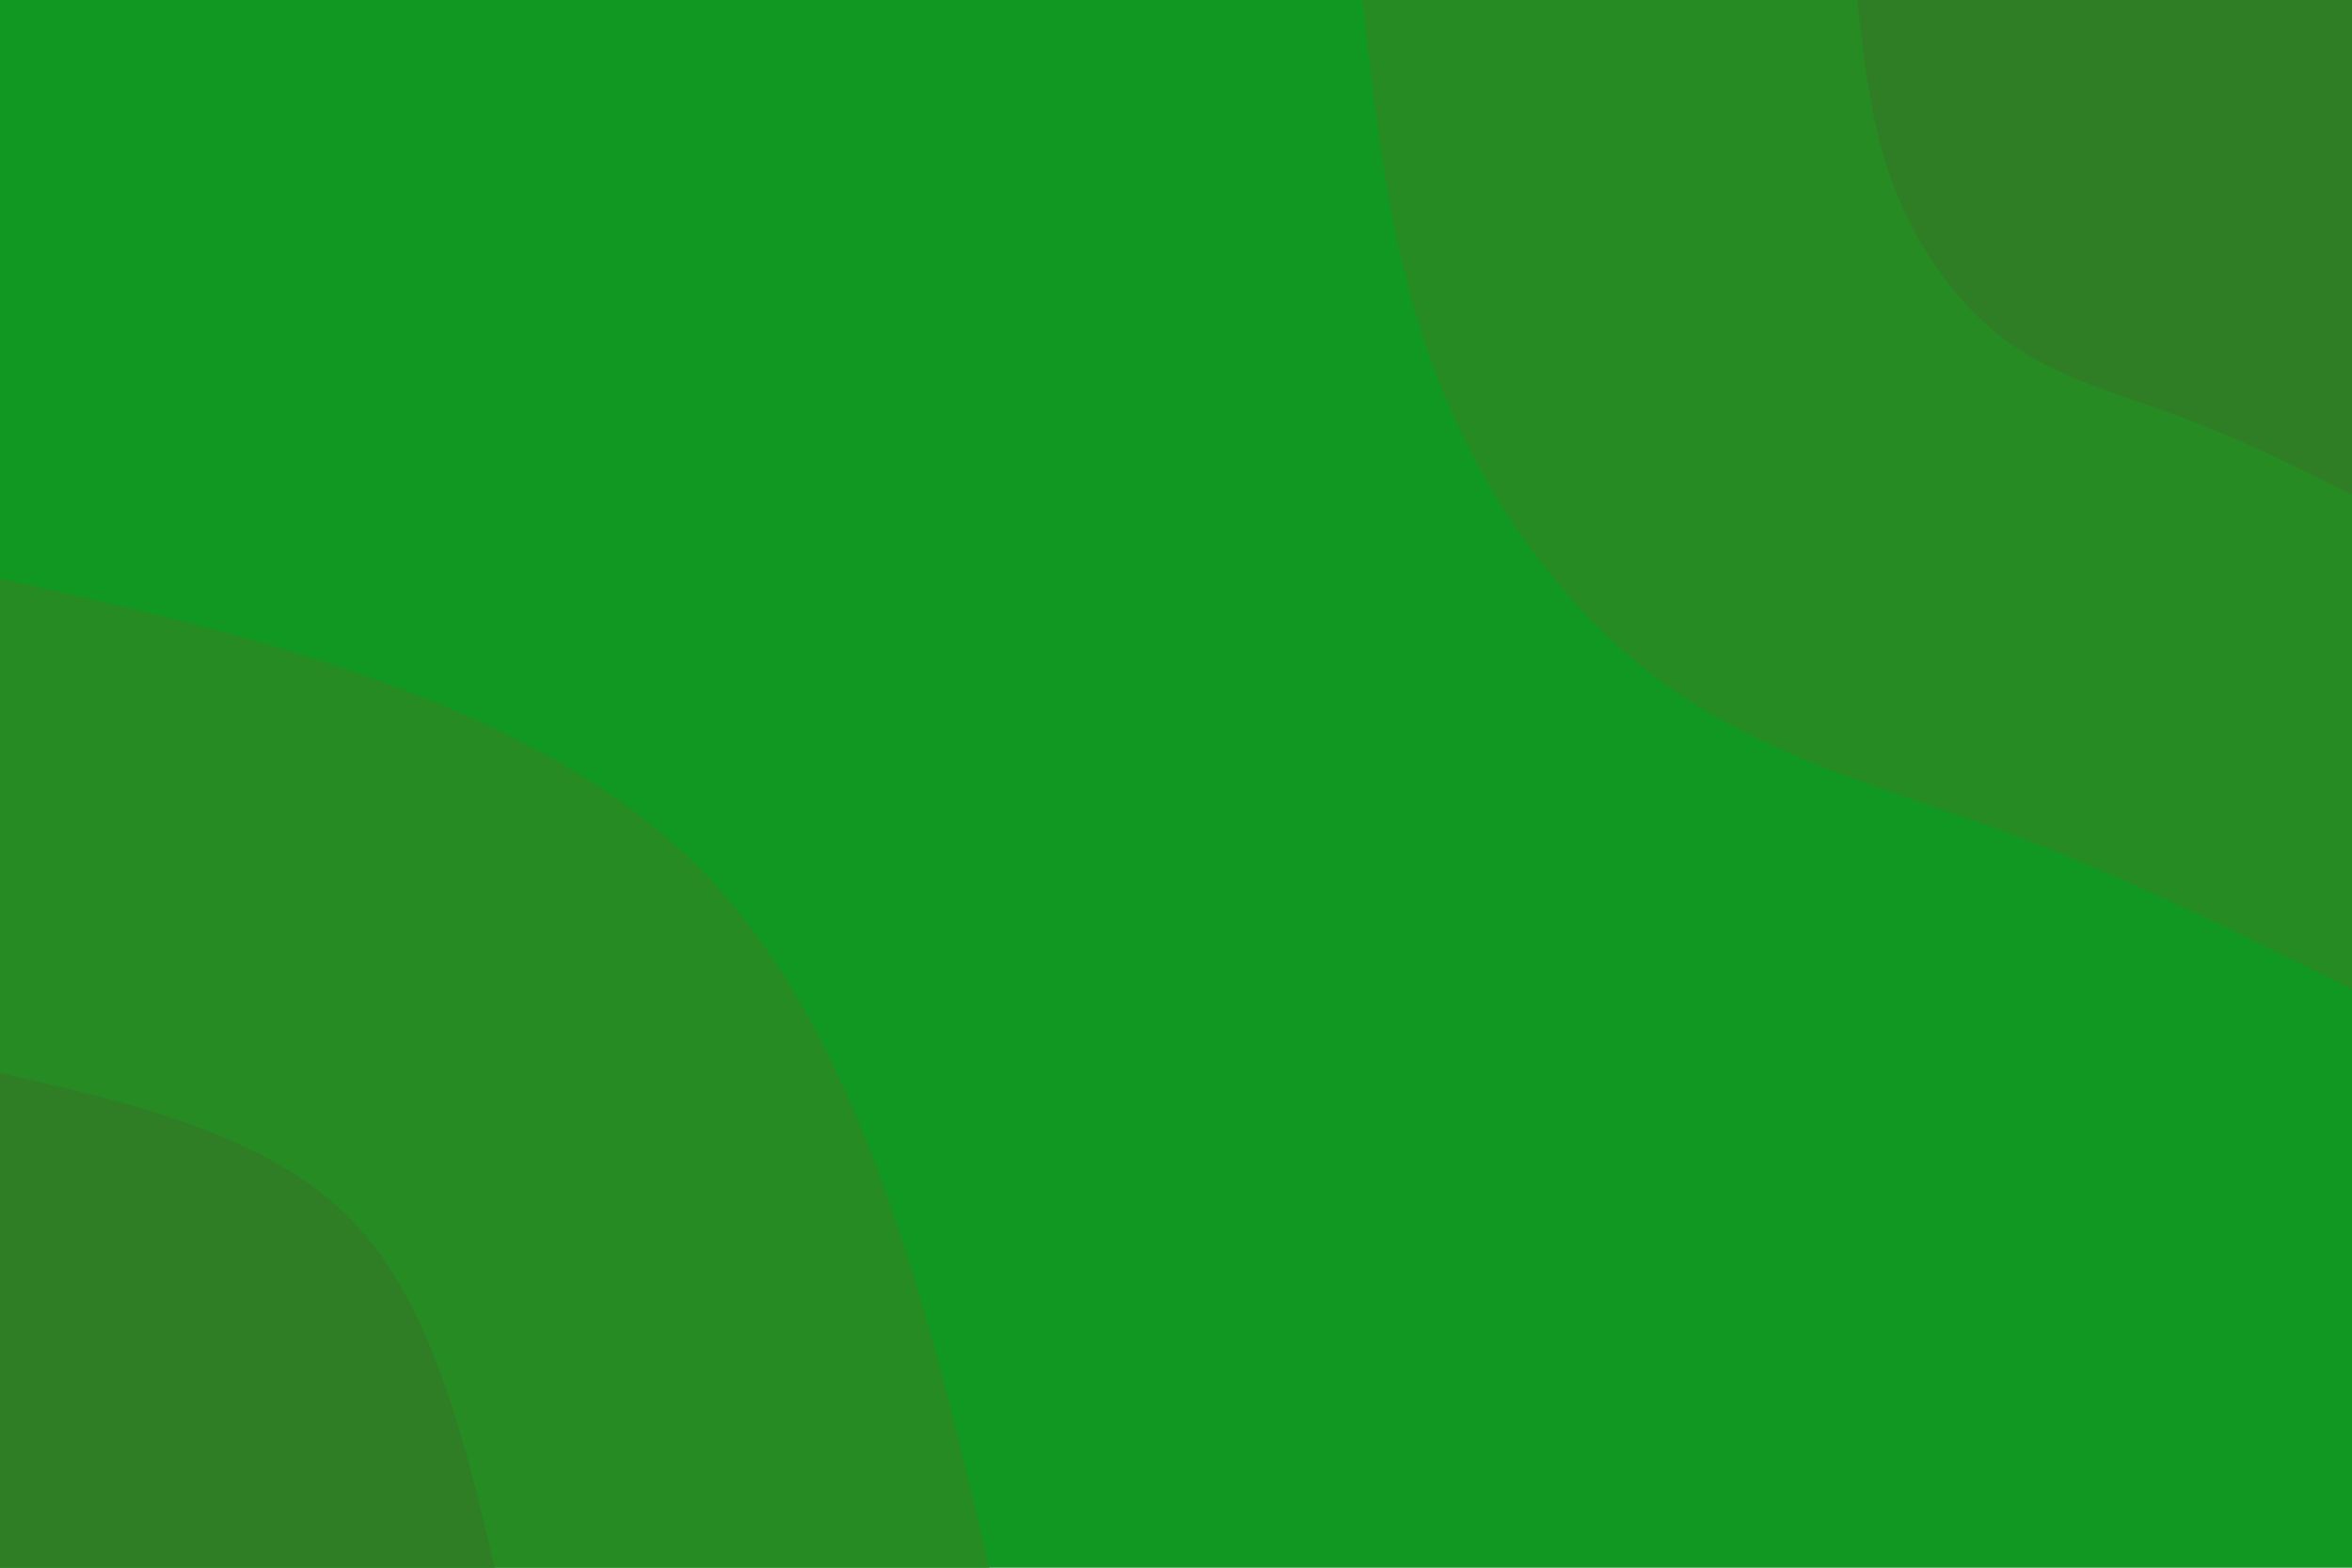 <svg id="visual" viewBox="0 0 900 600" width="900" height="600" xmlns="http://www.w3.org/2000/svg" xmlns:xlink="http://www.w3.org/1999/xlink" version="1.1"><rect x="0" y="0" width="900" height="600" fill="#119822"></rect><defs><linearGradient id="grad1_0" x1="33.3%" y1="0%" x2="100%" y2="100%"><stop offset="20%" stop-color="#2f7e25" stop-opacity="1"></stop><stop offset="80%" stop-color="#2f7e25" stop-opacity="1"></stop></linearGradient></defs><defs><linearGradient id="grad1_1" x1="33.3%" y1="0%" x2="100%" y2="100%"><stop offset="20%" stop-color="#2f7e25" stop-opacity="1"></stop><stop offset="80%" stop-color="#119822" stop-opacity="1"></stop></linearGradient></defs><defs><linearGradient id="grad2_0" x1="0%" y1="0%" x2="66.7%" y2="100%"><stop offset="20%" stop-color="#2f7e25" stop-opacity="1"></stop><stop offset="80%" stop-color="#2f7e25" stop-opacity="1"></stop></linearGradient></defs><defs><linearGradient id="grad2_1" x1="0%" y1="0%" x2="66.7%" y2="100%"><stop offset="20%" stop-color="#119822" stop-opacity="1"></stop><stop offset="80%" stop-color="#2f7e25" stop-opacity="1"></stop></linearGradient></defs><g transform="translate(900, 0)"><path d="M0 378.6C-43.5 357 -87 335.5 -132 318.7C-177.1 302 -223.7 290 -262.3 262.3C-301 234.6 -331.7 191.2 -349.8 144.9C-367.8 98.5 -373.2 49.3 -378.6 0L0 0Z" fill="#268b23"></path><path d="M0 189.3C-21.7 178.5 -43.5 167.7 -66 159.4C-88.5 151 -111.8 145 -131.2 131.2C-150.5 117.3 -165.9 95.6 -174.9 72.4C-183.9 49.3 -186.6 24.6 -189.3 0L0 0Z" fill="#2f7e25"></path></g><g transform="translate(0, 600)"><path d="M0 -378.6C47.3 -368 94.6 -357.4 141.2 -340.9C187.8 -324.4 233.8 -301.9 267.7 -267.7C301.6 -233.5 323.5 -187.4 340 -140.8C356.5 -94.2 367.5 -47.1 378.6 0L0 0Z" fill="#268b23"></path><path d="M0 -189.3C23.6 -184 47.3 -178.7 70.6 -170.5C93.9 -162.2 116.9 -151 133.8 -133.8C150.8 -116.7 161.8 -93.7 170 -70.4C178.2 -47.1 183.8 -23.6 189.3 0L0 0Z" fill="#2f7e25"></path></g></svg>